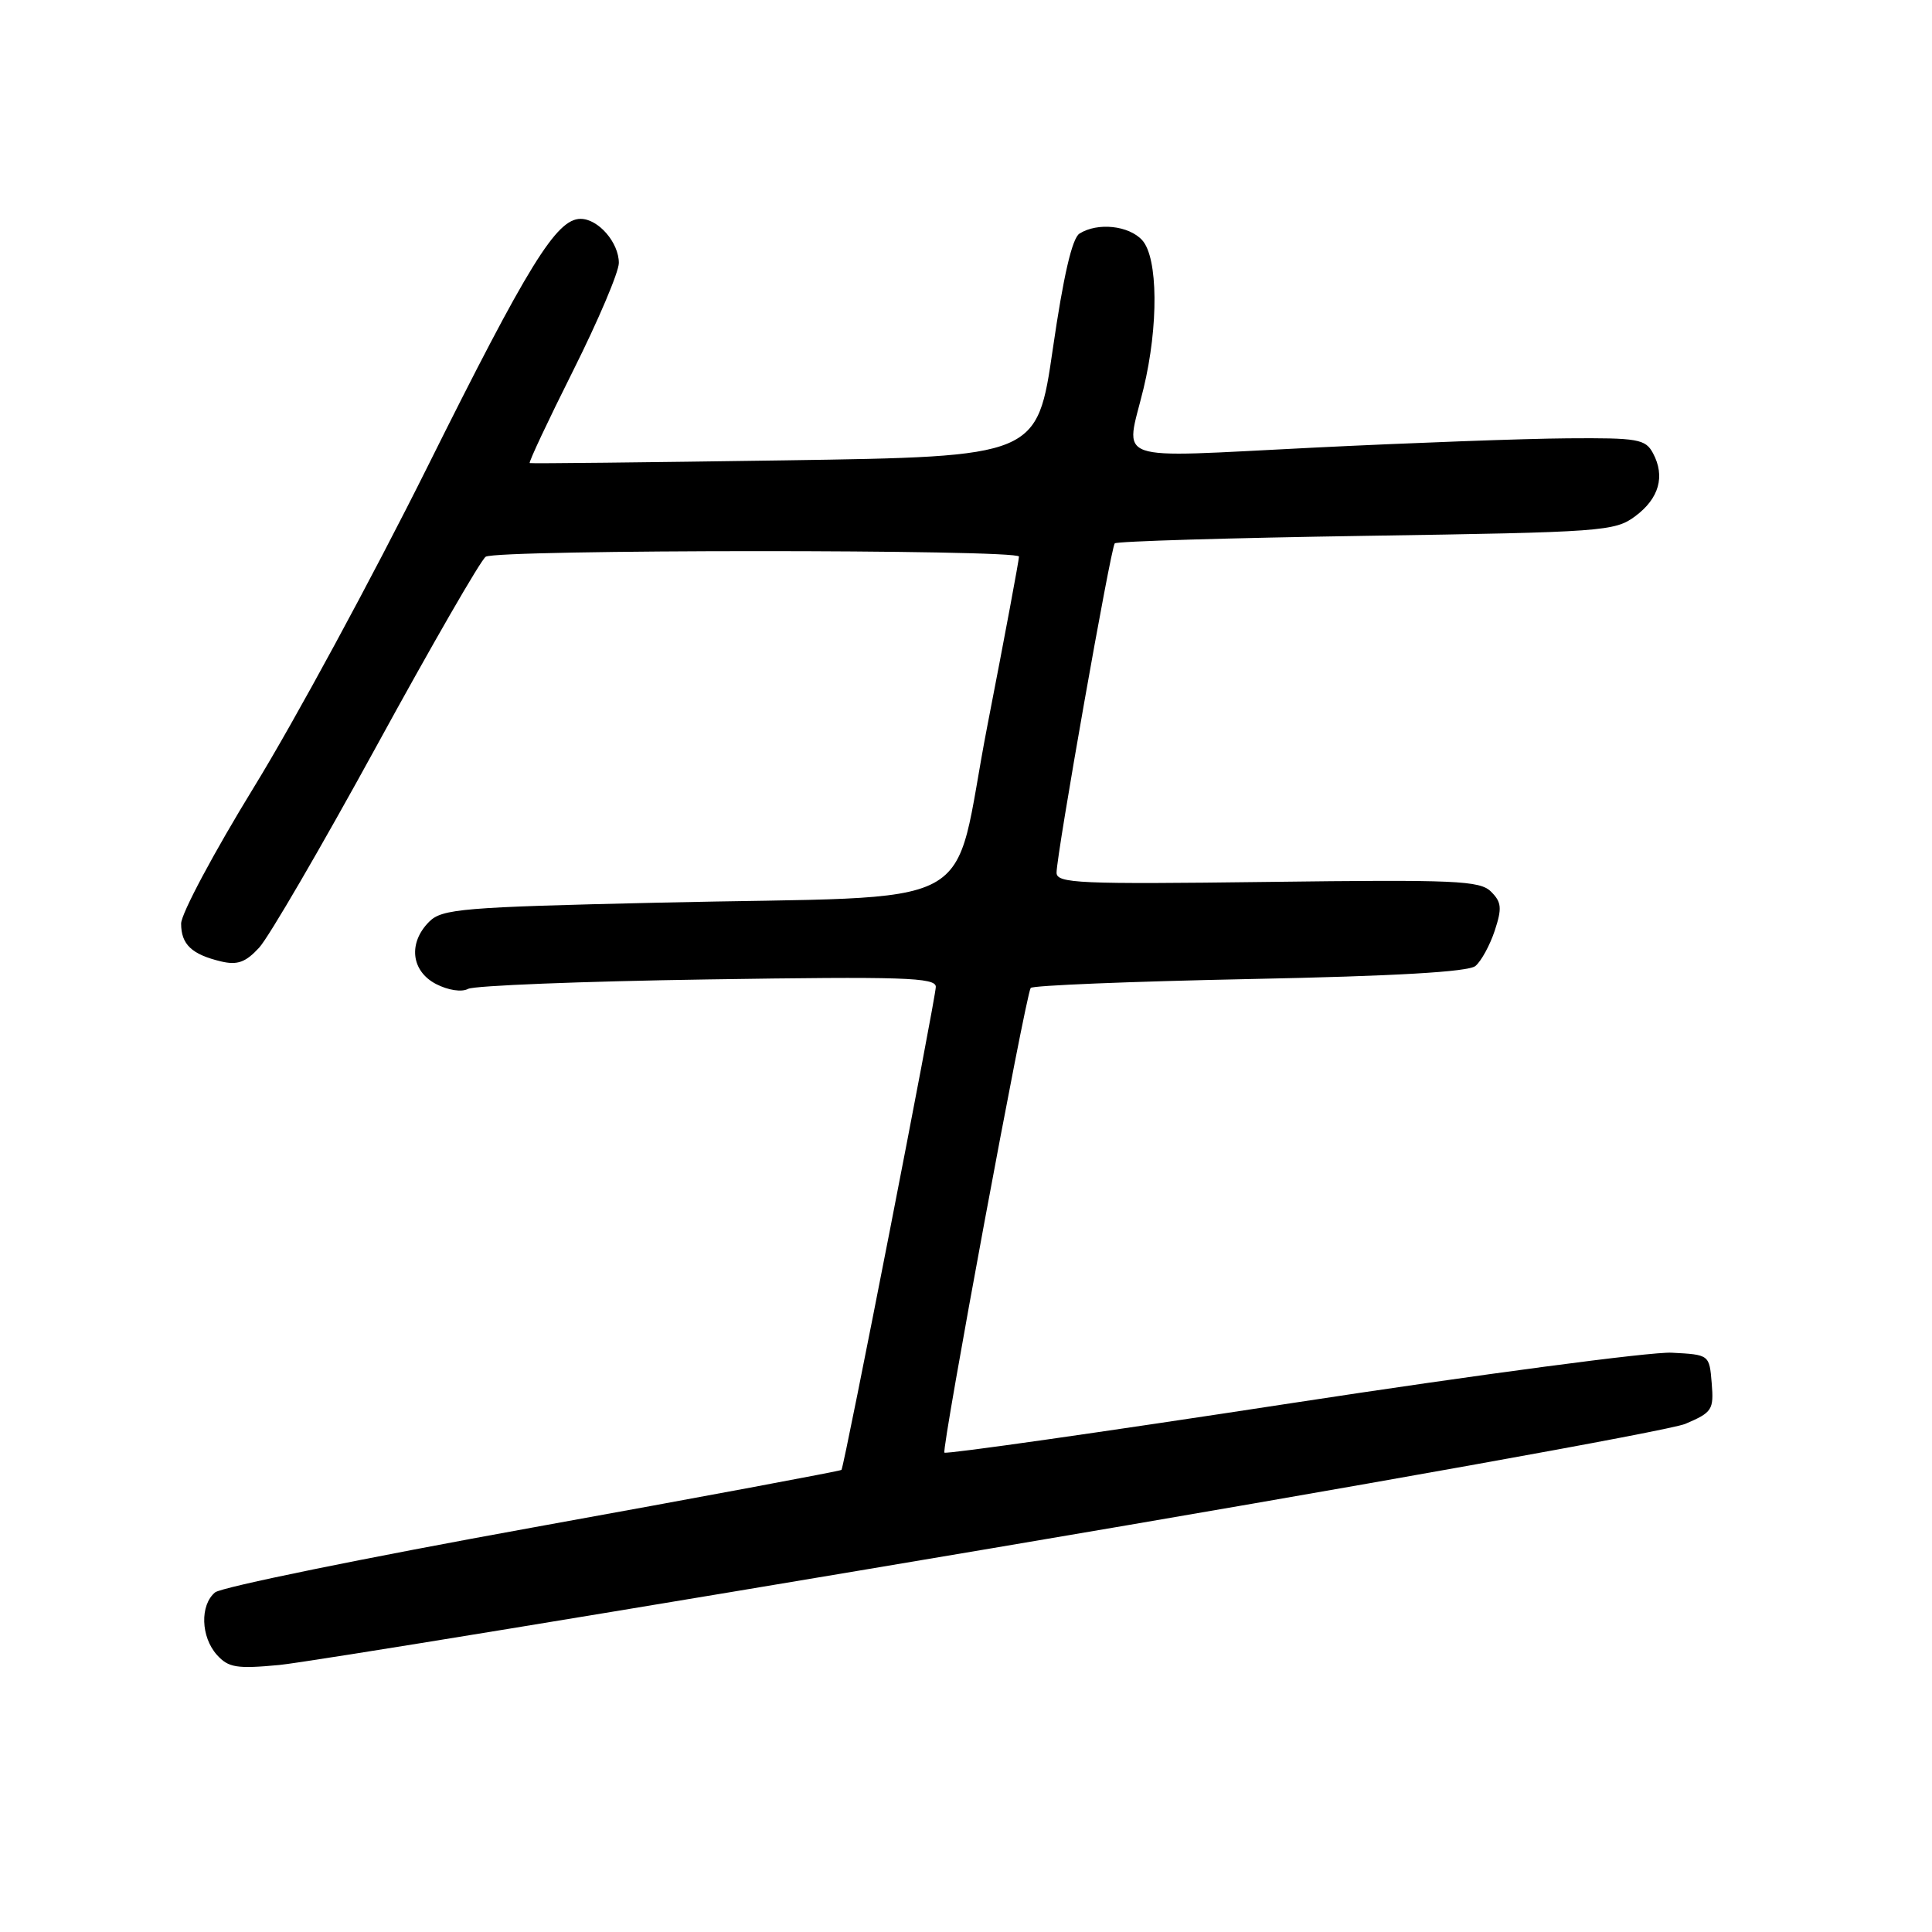 <?xml version="1.0" encoding="UTF-8" standalone="no"?>
<!DOCTYPE svg PUBLIC "-//W3C//DTD SVG 1.1//EN" "http://www.w3.org/Graphics/SVG/1.1/DTD/svg11.dtd" >
<svg xmlns="http://www.w3.org/2000/svg" xmlns:xlink="http://www.w3.org/1999/xlink" version="1.1" viewBox="0 0 256 256">
 <g >
 <path fill="currentColor"
d=" M 131.50 205.14 C 179.90 196.97 221.22 189.56 223.31 188.67 C 226.88 187.15 227.10 186.81 226.81 183.28 C 226.50 179.50 226.50 179.50 221.50 179.24 C 218.75 179.10 196.04 182.11 171.03 185.94 C 146.02 189.77 125.38 192.71 125.14 192.48 C 124.73 192.07 135.86 132.08 136.57 130.91 C 136.76 130.58 149.79 130.05 165.52 129.73 C 184.91 129.34 194.56 128.78 195.50 128.00 C 196.27 127.36 197.42 125.25 198.06 123.32 C 199.04 120.34 198.97 119.54 197.57 118.15 C 196.10 116.68 192.90 116.54 167.96 116.86 C 142.93 117.18 140.00 117.05 140.00 115.63 C 140.00 113.24 147.18 72.58 147.71 72.00 C 147.96 71.72 162.94 71.28 181.01 71.00 C 212.41 70.52 213.98 70.41 216.68 68.40 C 219.84 66.05 220.67 63.11 219.03 60.05 C 218.03 58.18 217.03 58.01 207.71 58.08 C 202.10 58.12 186.81 58.68 173.75 59.33 C 146.83 60.66 149.11 61.46 151.52 51.50 C 153.53 43.18 153.45 34.15 151.35 31.83 C 149.58 29.88 145.44 29.44 143.04 30.95 C 142.06 31.57 140.91 36.56 139.51 46.19 C 137.43 60.50 137.43 60.50 103.96 61.00 C 85.56 61.27 70.36 61.44 70.19 61.36 C 70.02 61.28 72.61 55.77 75.94 49.12 C 79.27 42.47 82.00 36.05 82.00 34.84 C 82.00 32.14 79.28 29.00 76.93 29.00 C 73.73 29.00 70.00 35.04 56.62 61.90 C 49.33 76.53 39.00 95.59 33.68 104.25 C 28.36 112.92 24.00 121.08 24.00 122.38 C 24.00 125.14 25.40 126.46 29.27 127.39 C 31.45 127.91 32.54 127.52 34.33 125.58 C 35.59 124.23 42.60 112.18 49.92 98.81 C 57.23 85.44 63.73 74.17 64.36 73.77 C 65.87 72.79 134.99 72.78 135.02 73.75 C 135.03 74.16 133.15 84.25 130.83 96.17 C 125.91 121.51 131.36 118.59 87.12 119.61 C 61.24 120.20 58.57 120.43 56.87 122.13 C 54.06 124.94 54.47 128.67 57.78 130.39 C 59.39 131.22 61.18 131.49 62.03 131.03 C 62.84 130.60 77.11 130.03 93.75 129.78 C 119.72 129.38 124.00 129.52 124.00 130.76 C 124.00 132.21 111.88 194.26 111.50 194.77 C 111.39 194.91 93.01 198.35 70.65 202.39 C 48.29 206.44 29.33 210.31 28.50 211.00 C 26.48 212.68 26.60 216.90 28.75 219.29 C 30.27 220.97 31.36 221.15 37.00 220.62 C 40.58 220.28 83.10 213.32 131.50 205.14 Z "/>
</g>
</svg>